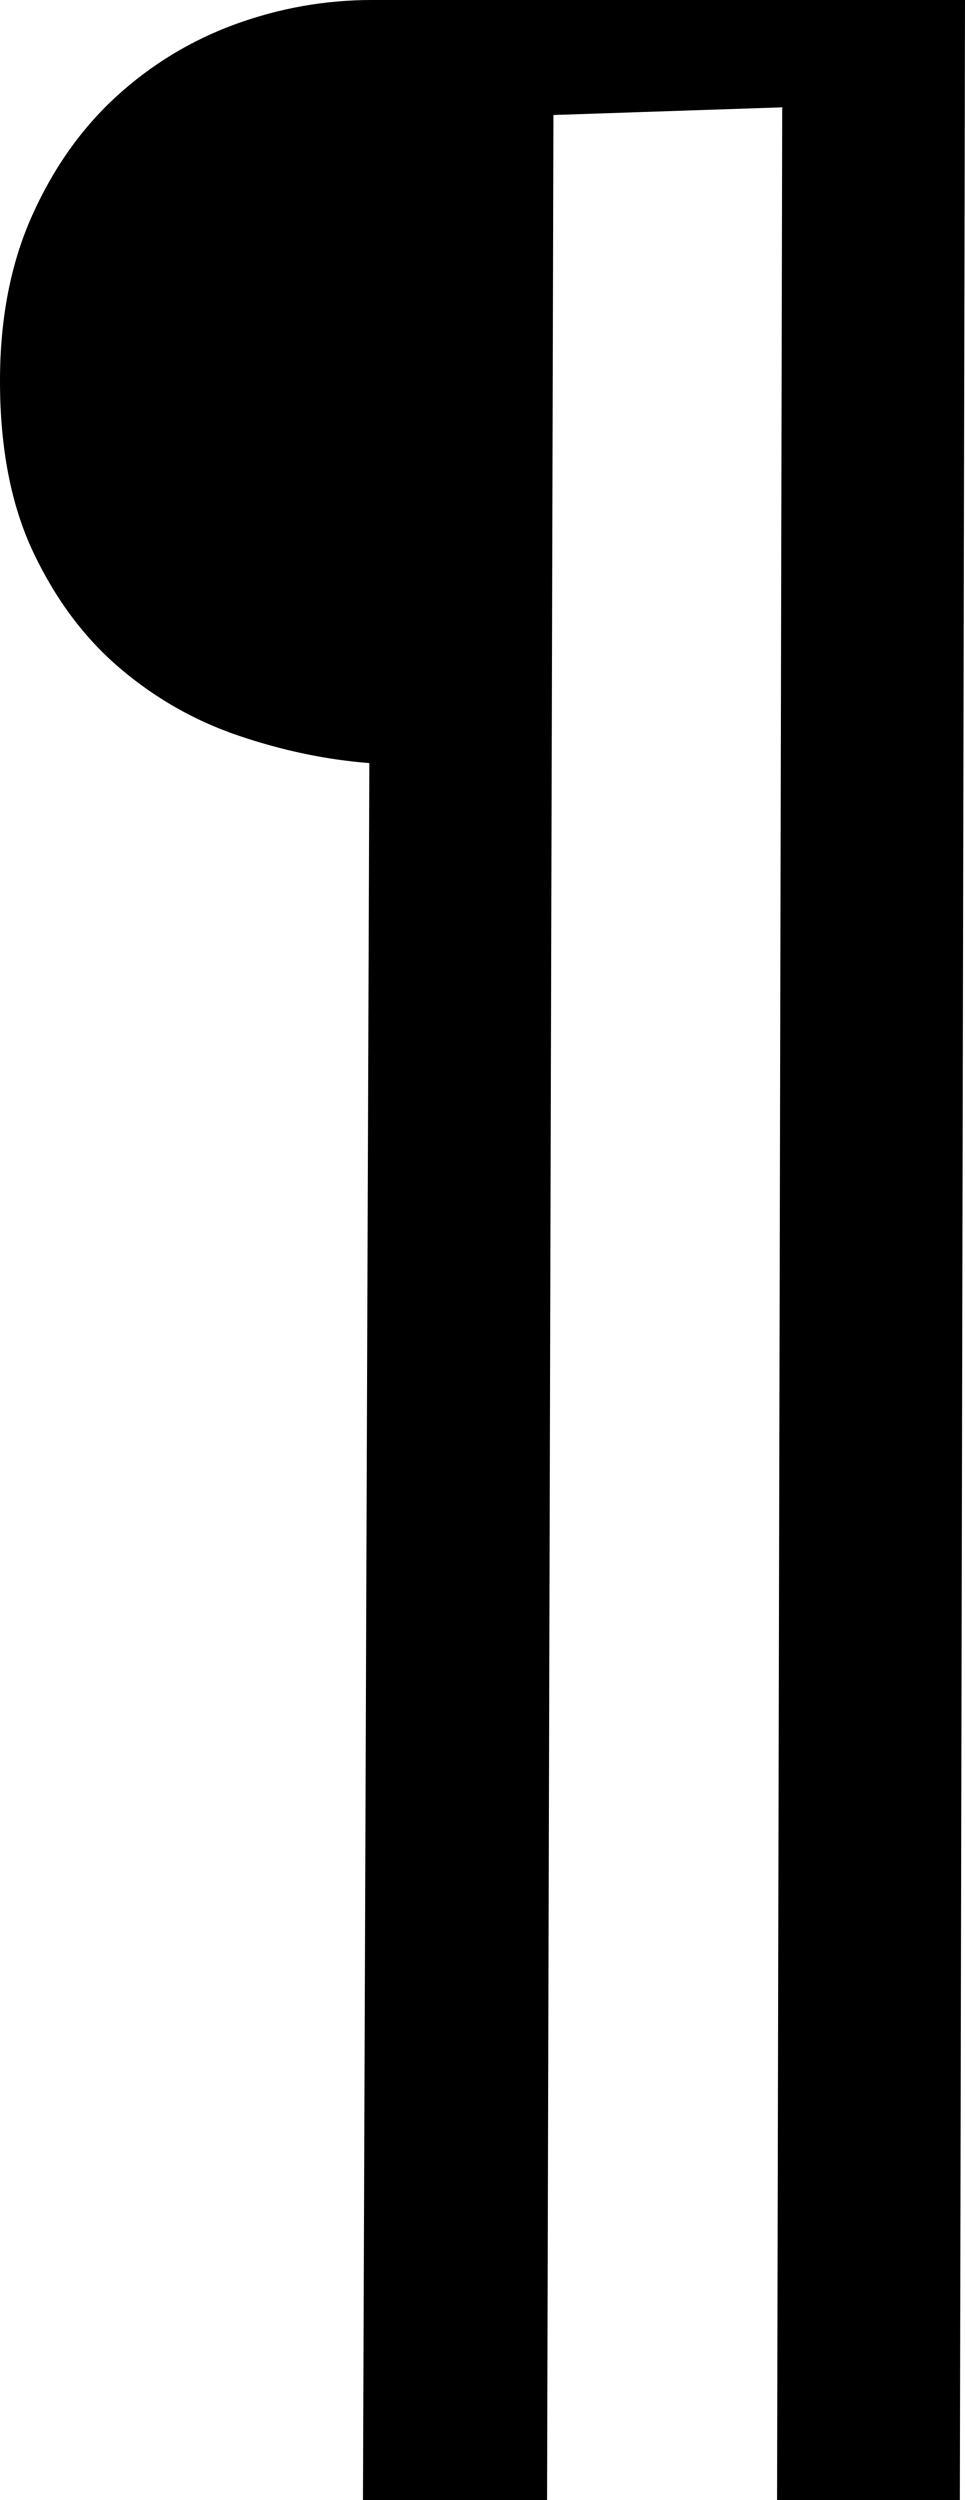 <svg width="11.06" height="28.652" viewBox="0.996 -49.658 11.06 28.652" xmlns="http://www.w3.org/2000/svg"><path d="M12.056 -49.658L11.997 -21.006L9.902 -21.006L9.961 -48.428L7.339 -48.34L7.266 -21.006L5.156 -21.006L5.229 -40.913C4.731 -40.952 4.231 -41.057 3.728 -41.228C3.225 -41.399 2.771 -41.658 2.366 -42.004C1.96 -42.351 1.631 -42.793 1.377 -43.33C1.123 -43.867 0.996 -44.521 0.996 -45.293C0.996 -46.006 1.118 -46.636 1.362 -47.183C1.606 -47.729 1.929 -48.186 2.329 -48.552C2.729 -48.918 3.184 -49.194 3.691 -49.38C4.199 -49.565 4.722 -49.658 5.259 -49.658ZM12.056 -49.658"></path></svg>